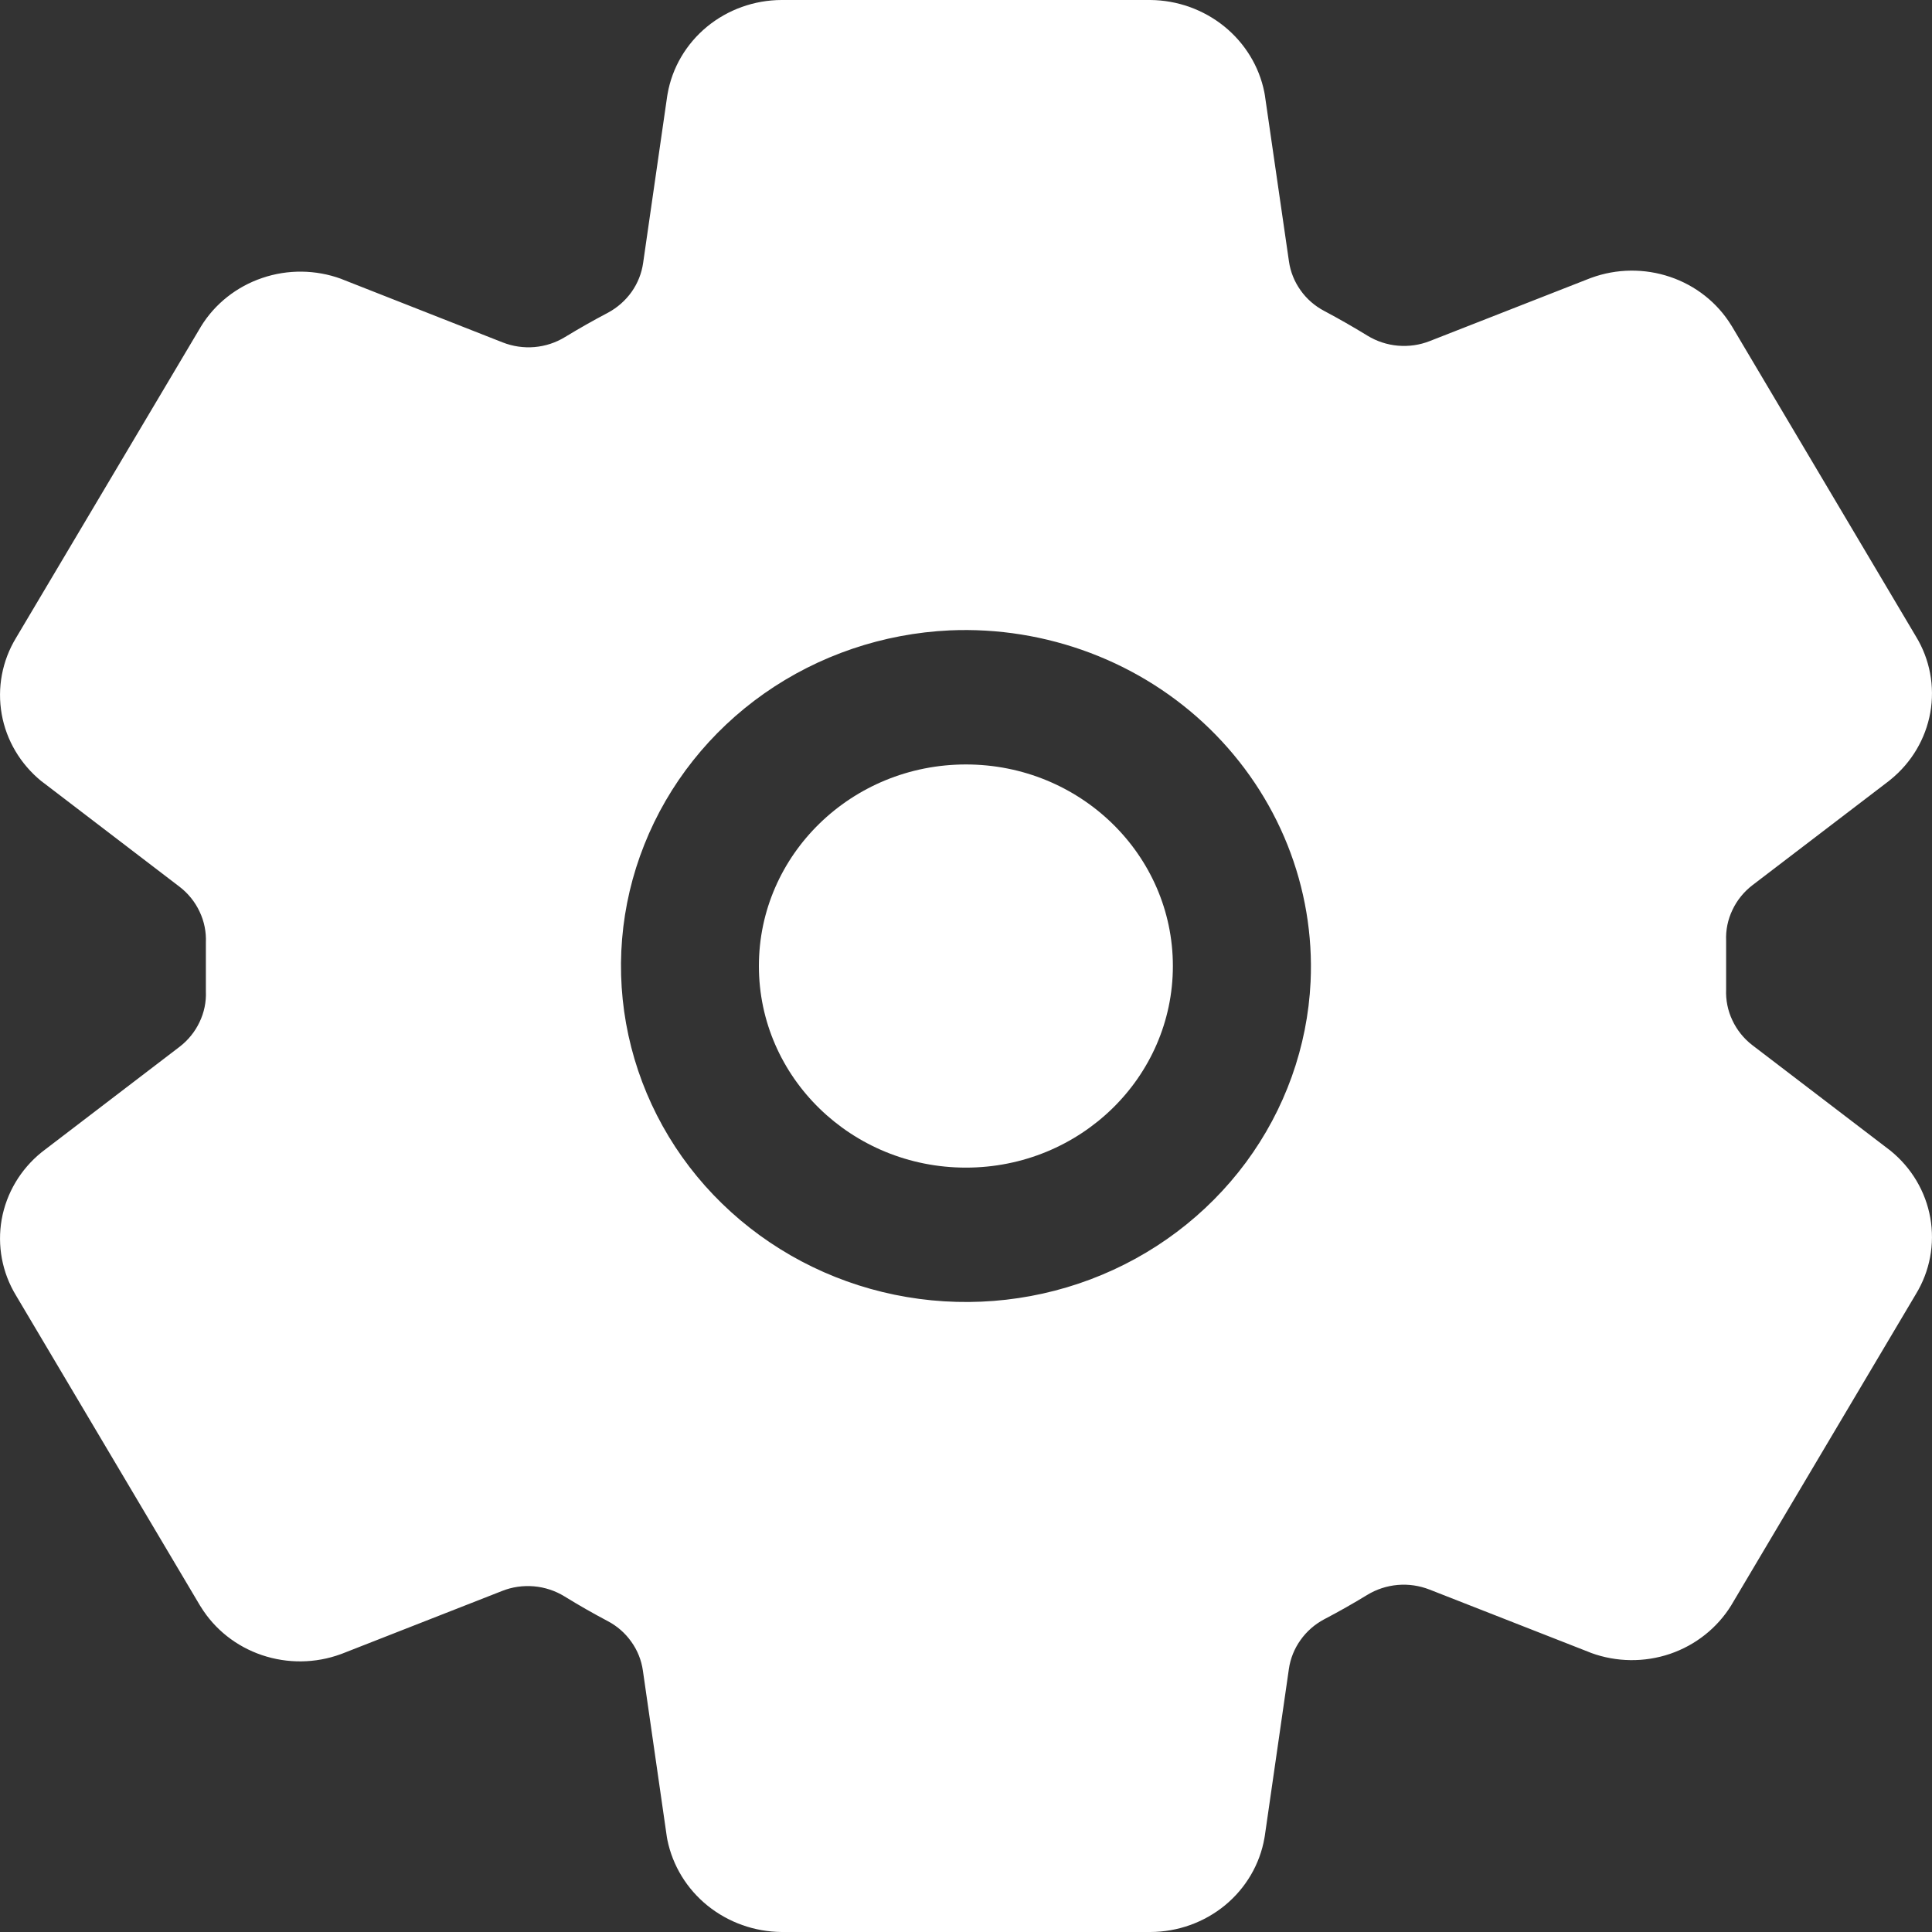 <svg width="25" height="25" viewBox="0 0 25 25" fill="none" xmlns="http://www.w3.org/2000/svg">
<rect x="0" y="0" width="25" height="25" fill="#333333" stroke="none"/>
<path d="M12.499 15.109C13.978 15.109 15.177 13.941 15.177 12.5C15.177 11.06 13.978 9.892 12.499 9.892C11.02 9.892 9.82 11.06 9.82 12.5C9.82 13.941 11.02 15.109 12.499 15.109Z" fill="white"/>
<path d="M24.464 14.891L24.438 14.871L22.676 13.525C22.565 13.44 22.476 13.329 22.417 13.203C22.357 13.077 22.33 12.94 22.336 12.801V12.173C22.33 12.035 22.358 11.899 22.418 11.774C22.477 11.649 22.566 11.539 22.677 11.454L24.438 10.109L24.464 10.088C24.735 9.868 24.917 9.561 24.978 9.221C25.038 8.882 24.973 8.533 24.793 8.237L22.41 4.221C22.407 4.217 22.404 4.213 22.402 4.209C22.222 3.916 21.942 3.695 21.611 3.583C21.28 3.471 20.919 3.475 20.591 3.595L20.572 3.602L18.502 4.413C18.371 4.465 18.23 4.485 18.089 4.473C17.949 4.461 17.813 4.416 17.694 4.343C17.511 4.231 17.325 4.124 17.136 4.024C17.014 3.96 16.908 3.868 16.829 3.756C16.75 3.645 16.698 3.517 16.679 3.382L16.367 1.23L16.36 1.191C16.293 0.858 16.109 0.558 15.841 0.341C15.572 0.124 15.235 0.003 14.886 0H10.114C9.76 0.001 9.418 0.124 9.148 0.346C8.878 0.569 8.697 0.877 8.638 1.217L8.633 1.247L8.322 3.403C8.303 3.537 8.252 3.665 8.173 3.777C8.094 3.888 7.99 3.98 7.868 4.046C7.679 4.145 7.493 4.251 7.31 4.362C7.191 4.435 7.056 4.479 6.916 4.491C6.776 4.503 6.635 4.482 6.505 4.431L4.433 3.616L4.414 3.608C4.085 3.488 3.724 3.484 3.393 3.597C3.062 3.709 2.781 3.931 2.601 4.224L2.594 4.236L0.207 8.255C0.027 8.552 -0.038 8.901 0.022 9.241C0.082 9.581 0.265 9.888 0.536 10.109L0.563 10.129L2.324 11.475C2.435 11.56 2.524 11.671 2.583 11.797C2.643 11.923 2.67 12.06 2.664 12.199V12.827C2.67 12.965 2.642 13.101 2.582 13.226C2.523 13.351 2.434 13.461 2.323 13.546L0.563 14.891L0.536 14.912C0.265 15.132 0.083 15.439 0.022 15.778C-0.038 16.118 0.027 16.467 0.207 16.763L2.59 20.779C2.593 20.783 2.596 20.787 2.598 20.791C2.778 21.084 3.058 21.305 3.389 21.417C3.72 21.529 4.081 21.525 4.409 21.405L4.428 21.398L6.497 20.587C6.627 20.535 6.769 20.515 6.909 20.527C7.049 20.539 7.185 20.584 7.304 20.657C7.487 20.77 7.673 20.876 7.862 20.976C7.985 21.04 8.09 21.132 8.169 21.244C8.249 21.355 8.3 21.483 8.319 21.618L8.629 23.77L8.636 23.809C8.704 24.142 8.888 24.443 9.157 24.66C9.427 24.877 9.764 24.997 10.114 25H14.886C15.24 24.999 15.582 24.876 15.852 24.654C16.122 24.431 16.303 24.123 16.362 23.783L16.367 23.753L16.678 21.597C16.697 21.462 16.749 21.334 16.828 21.223C16.907 21.111 17.012 21.019 17.134 20.954C17.325 20.854 17.512 20.748 17.692 20.638C17.812 20.565 17.947 20.521 18.087 20.509C18.227 20.497 18.367 20.518 18.498 20.569L20.57 21.381L20.589 21.389C20.918 21.509 21.279 21.513 21.61 21.401C21.941 21.288 22.221 21.066 22.402 20.773C22.404 20.769 22.406 20.765 22.409 20.761L24.792 16.745C24.973 16.448 25.038 16.099 24.978 15.759C24.918 15.42 24.736 15.112 24.464 14.891ZM16.959 12.704C16.919 13.546 16.628 14.358 16.122 15.042C15.616 15.725 14.918 16.251 14.111 16.555C13.304 16.859 12.424 16.928 11.577 16.754C10.731 16.58 9.955 16.17 9.343 15.574C8.731 14.979 8.311 14.222 8.132 13.398C7.953 12.574 8.024 11.716 8.337 10.931C8.649 10.145 9.189 9.465 9.891 8.972C10.593 8.48 11.427 8.197 12.291 8.157C12.911 8.13 13.53 8.23 14.109 8.449C14.688 8.668 15.214 9.002 15.653 9.43C16.092 9.858 16.435 10.37 16.66 10.933C16.885 11.497 16.987 12.1 16.959 12.704Z" fill="white"/>
</svg>
